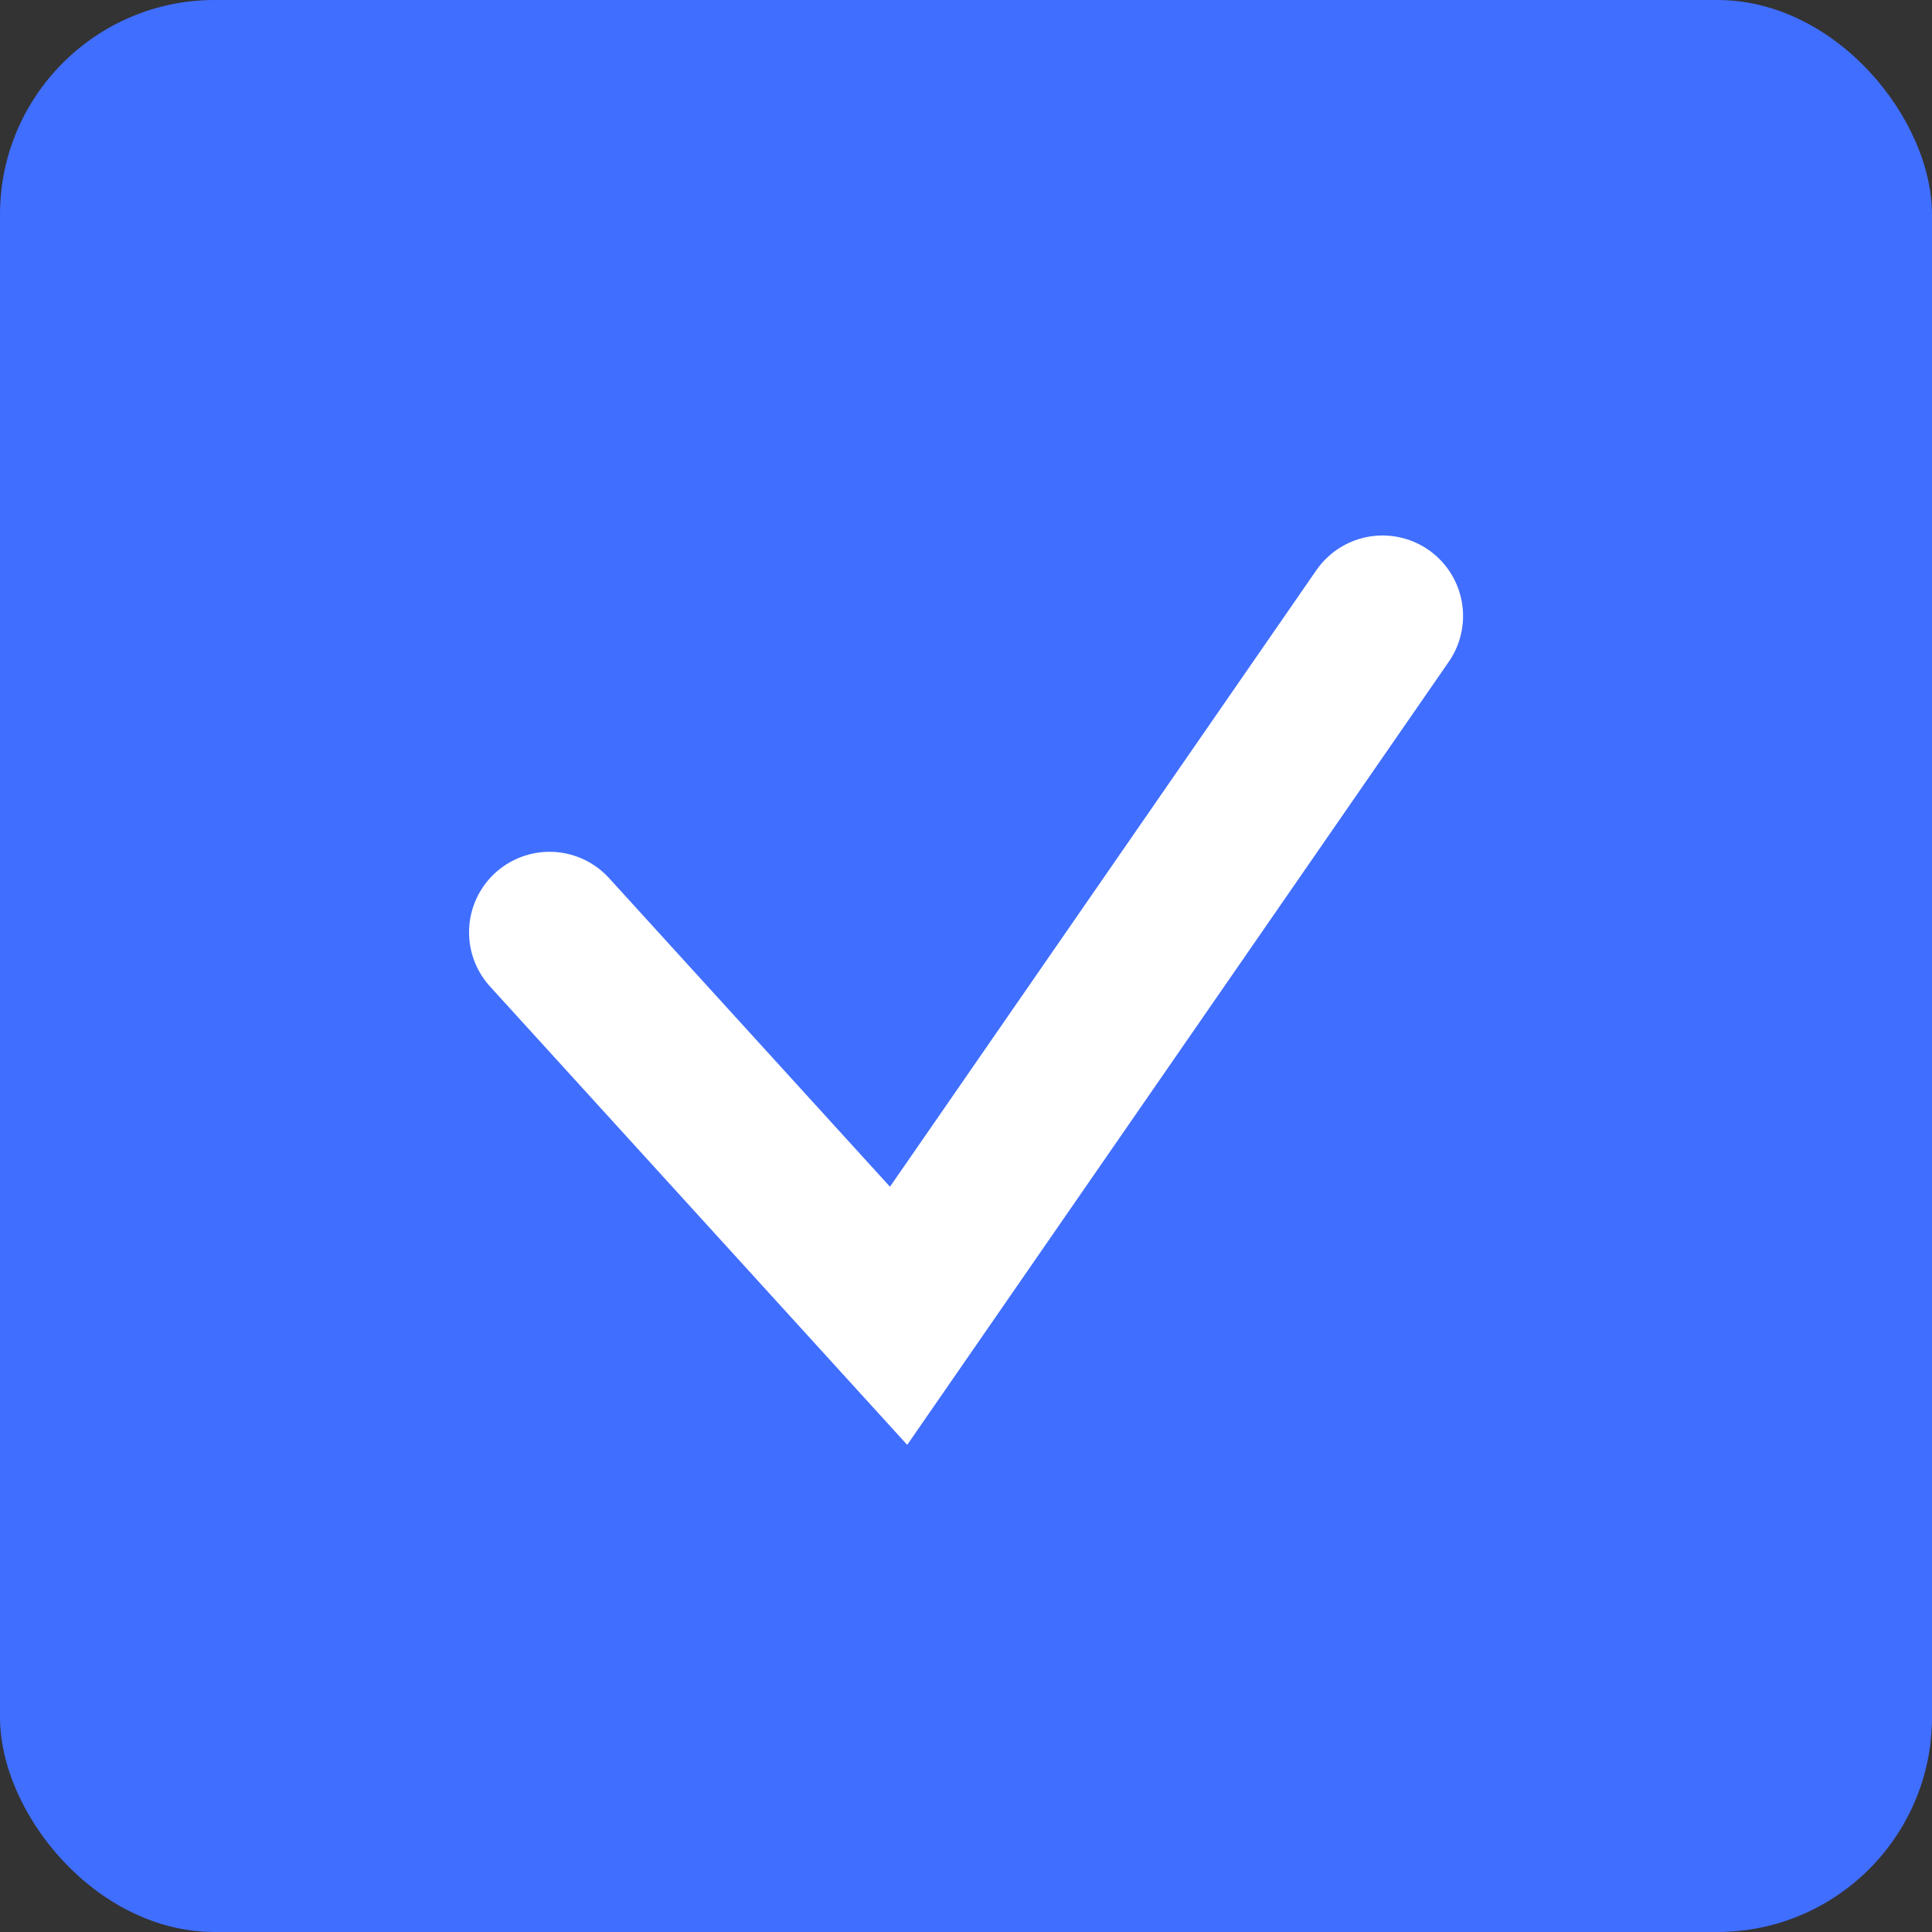 <svg xmlns="http://www.w3.org/2000/svg" width="18" height="18" viewBox="0 0 18 18">
    <rect x="0" y="0" width="18" height="18" fill="#333333" stroke="none"/>
    <g transform="translate(-724 -5852)">
        <rect data-name="사각형 415" width="18" height="18" rx="2" transform="translate(724 5852)" style="fill:#406eff"/>
        <path data-name="패스 33" d="m612.481 5815 3.252 3.573 4.509-6.52" transform="translate(116.639 45.686)" style="fill:none;stroke:#fff;stroke-linecap:round;stroke-width:1.5px"/>
    </g>
</svg>
